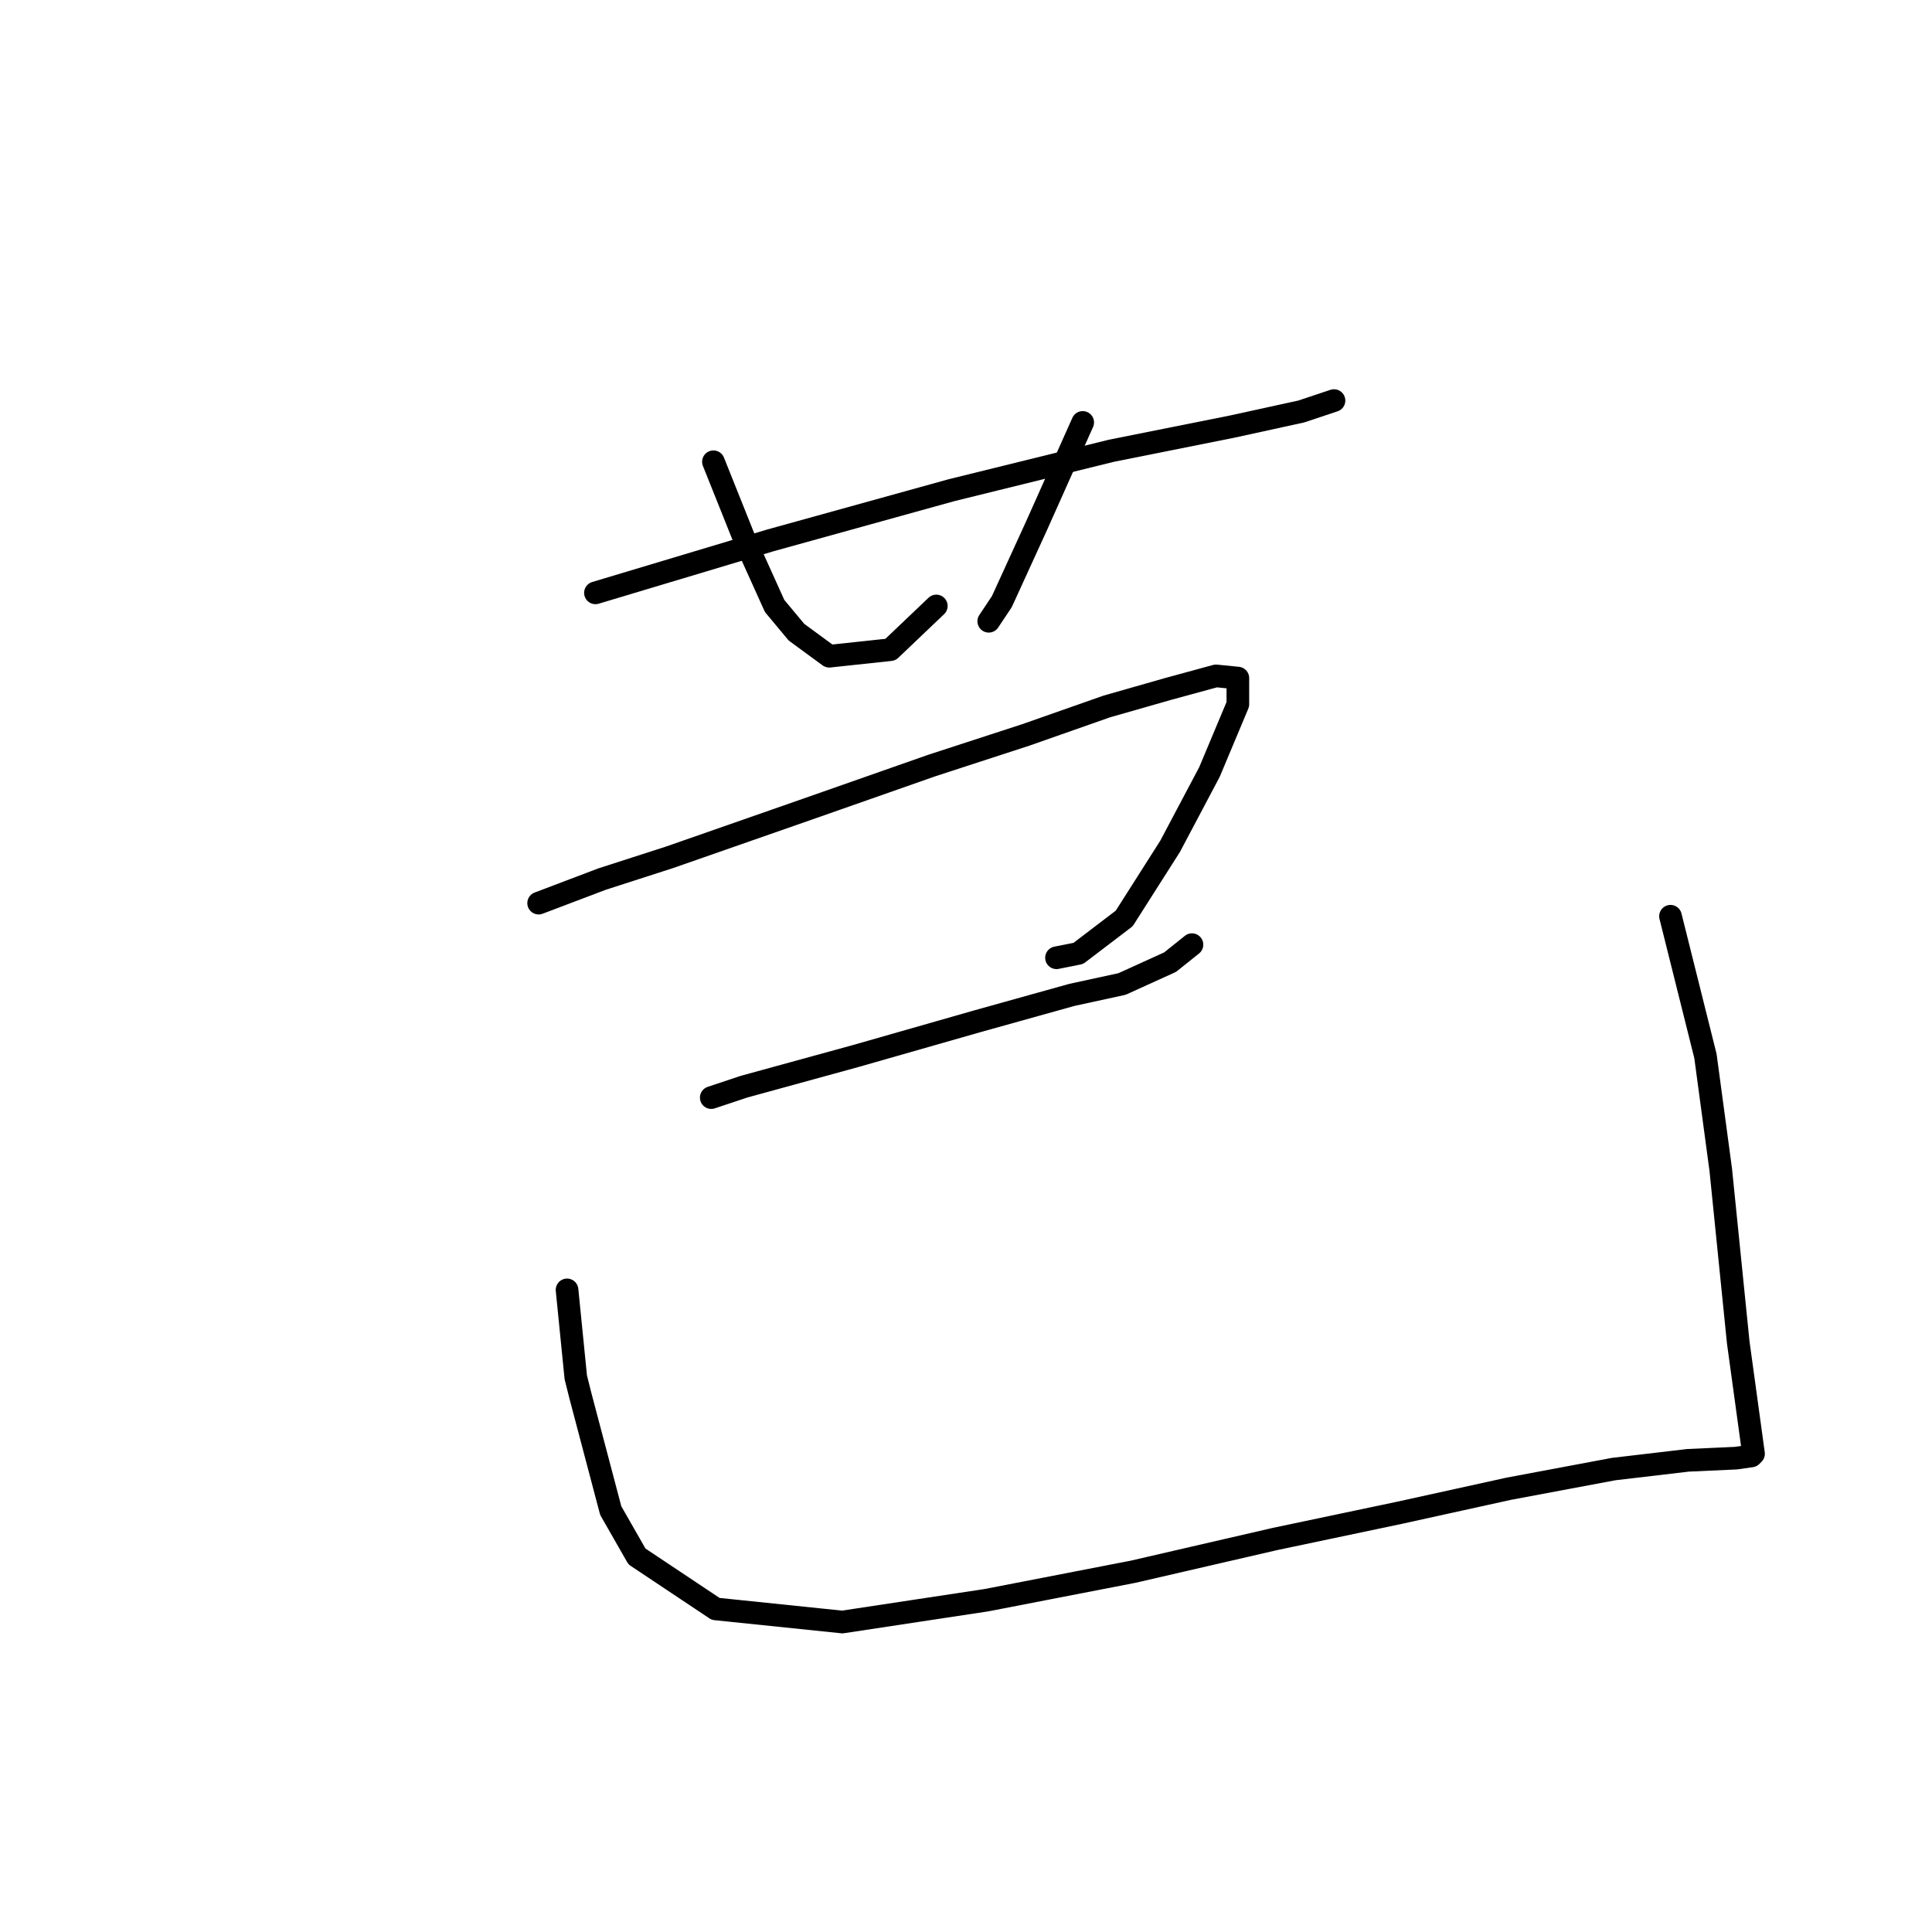 <?xml version="1.0" standalone="no"?>
    <svg width="256" height="256" xmlns="http://www.w3.org/2000/svg" version="1.1">
    <polyline stroke="black" stroke-width="3" stroke-linecap="round" fill="transparent" stroke-linejoin="round" points="78.899 78.557 102.062 71.608 126.093 64.949 147.229 59.737 163.153 56.552 172.418 54.526 176.761 53.078 176.761 53.078 " />
        <polyline stroke="black" stroke-width="3" stroke-linecap="round" fill="transparent" stroke-linejoin="round" points="94.534 61.185 98.588 71.318 102.641 80.294 105.536 83.768 109.879 86.953 117.986 86.085 124.066 80.294 124.066 80.294 " />
        <polyline stroke="black" stroke-width="3" stroke-linecap="round" fill="transparent" stroke-linejoin="round" points="143.465 55.973 137.385 69.581 132.752 79.715 131.015 82.321 131.015 82.321 " />
        <polyline stroke="black" stroke-width="3" stroke-linecap="round" fill="transparent" stroke-linejoin="round" points="71.372 119.67 79.768 116.485 88.744 113.59 106.984 107.22 123.487 101.43 135.937 97.376 146.65 93.612 154.757 91.296 161.127 89.559 164.022 89.848 164.022 93.323 160.258 102.298 155.046 112.142 148.966 121.697 142.886 126.329 139.991 126.909 139.991 126.909 " />
        <polyline stroke="black" stroke-width="3" stroke-linecap="round" fill="transparent" stroke-linejoin="round" points="94.245 145.439 98.588 143.991 113.354 139.938 129.568 135.305 142.017 131.831 148.677 130.383 155.046 127.488 157.942 125.171 157.942 125.171 " />
        <polyline stroke="black" stroke-width="3" stroke-linecap="round" fill="transparent" stroke-linejoin="round" points="75.136 170.917 76.294 182.499 76.873 184.815 80.926 200.16 84.401 206.24 94.824 213.189 111.617 214.926 130.726 212.031 150.124 208.267 168.944 203.924 185.447 200.45 199.924 197.265 213.821 194.659 223.666 193.501 230.035 193.211 232.062 192.922 232.352 192.632 230.325 177.866 228.008 154.993 225.982 139.938 221.349 121.407 221.349 121.407 " />
        </svg>